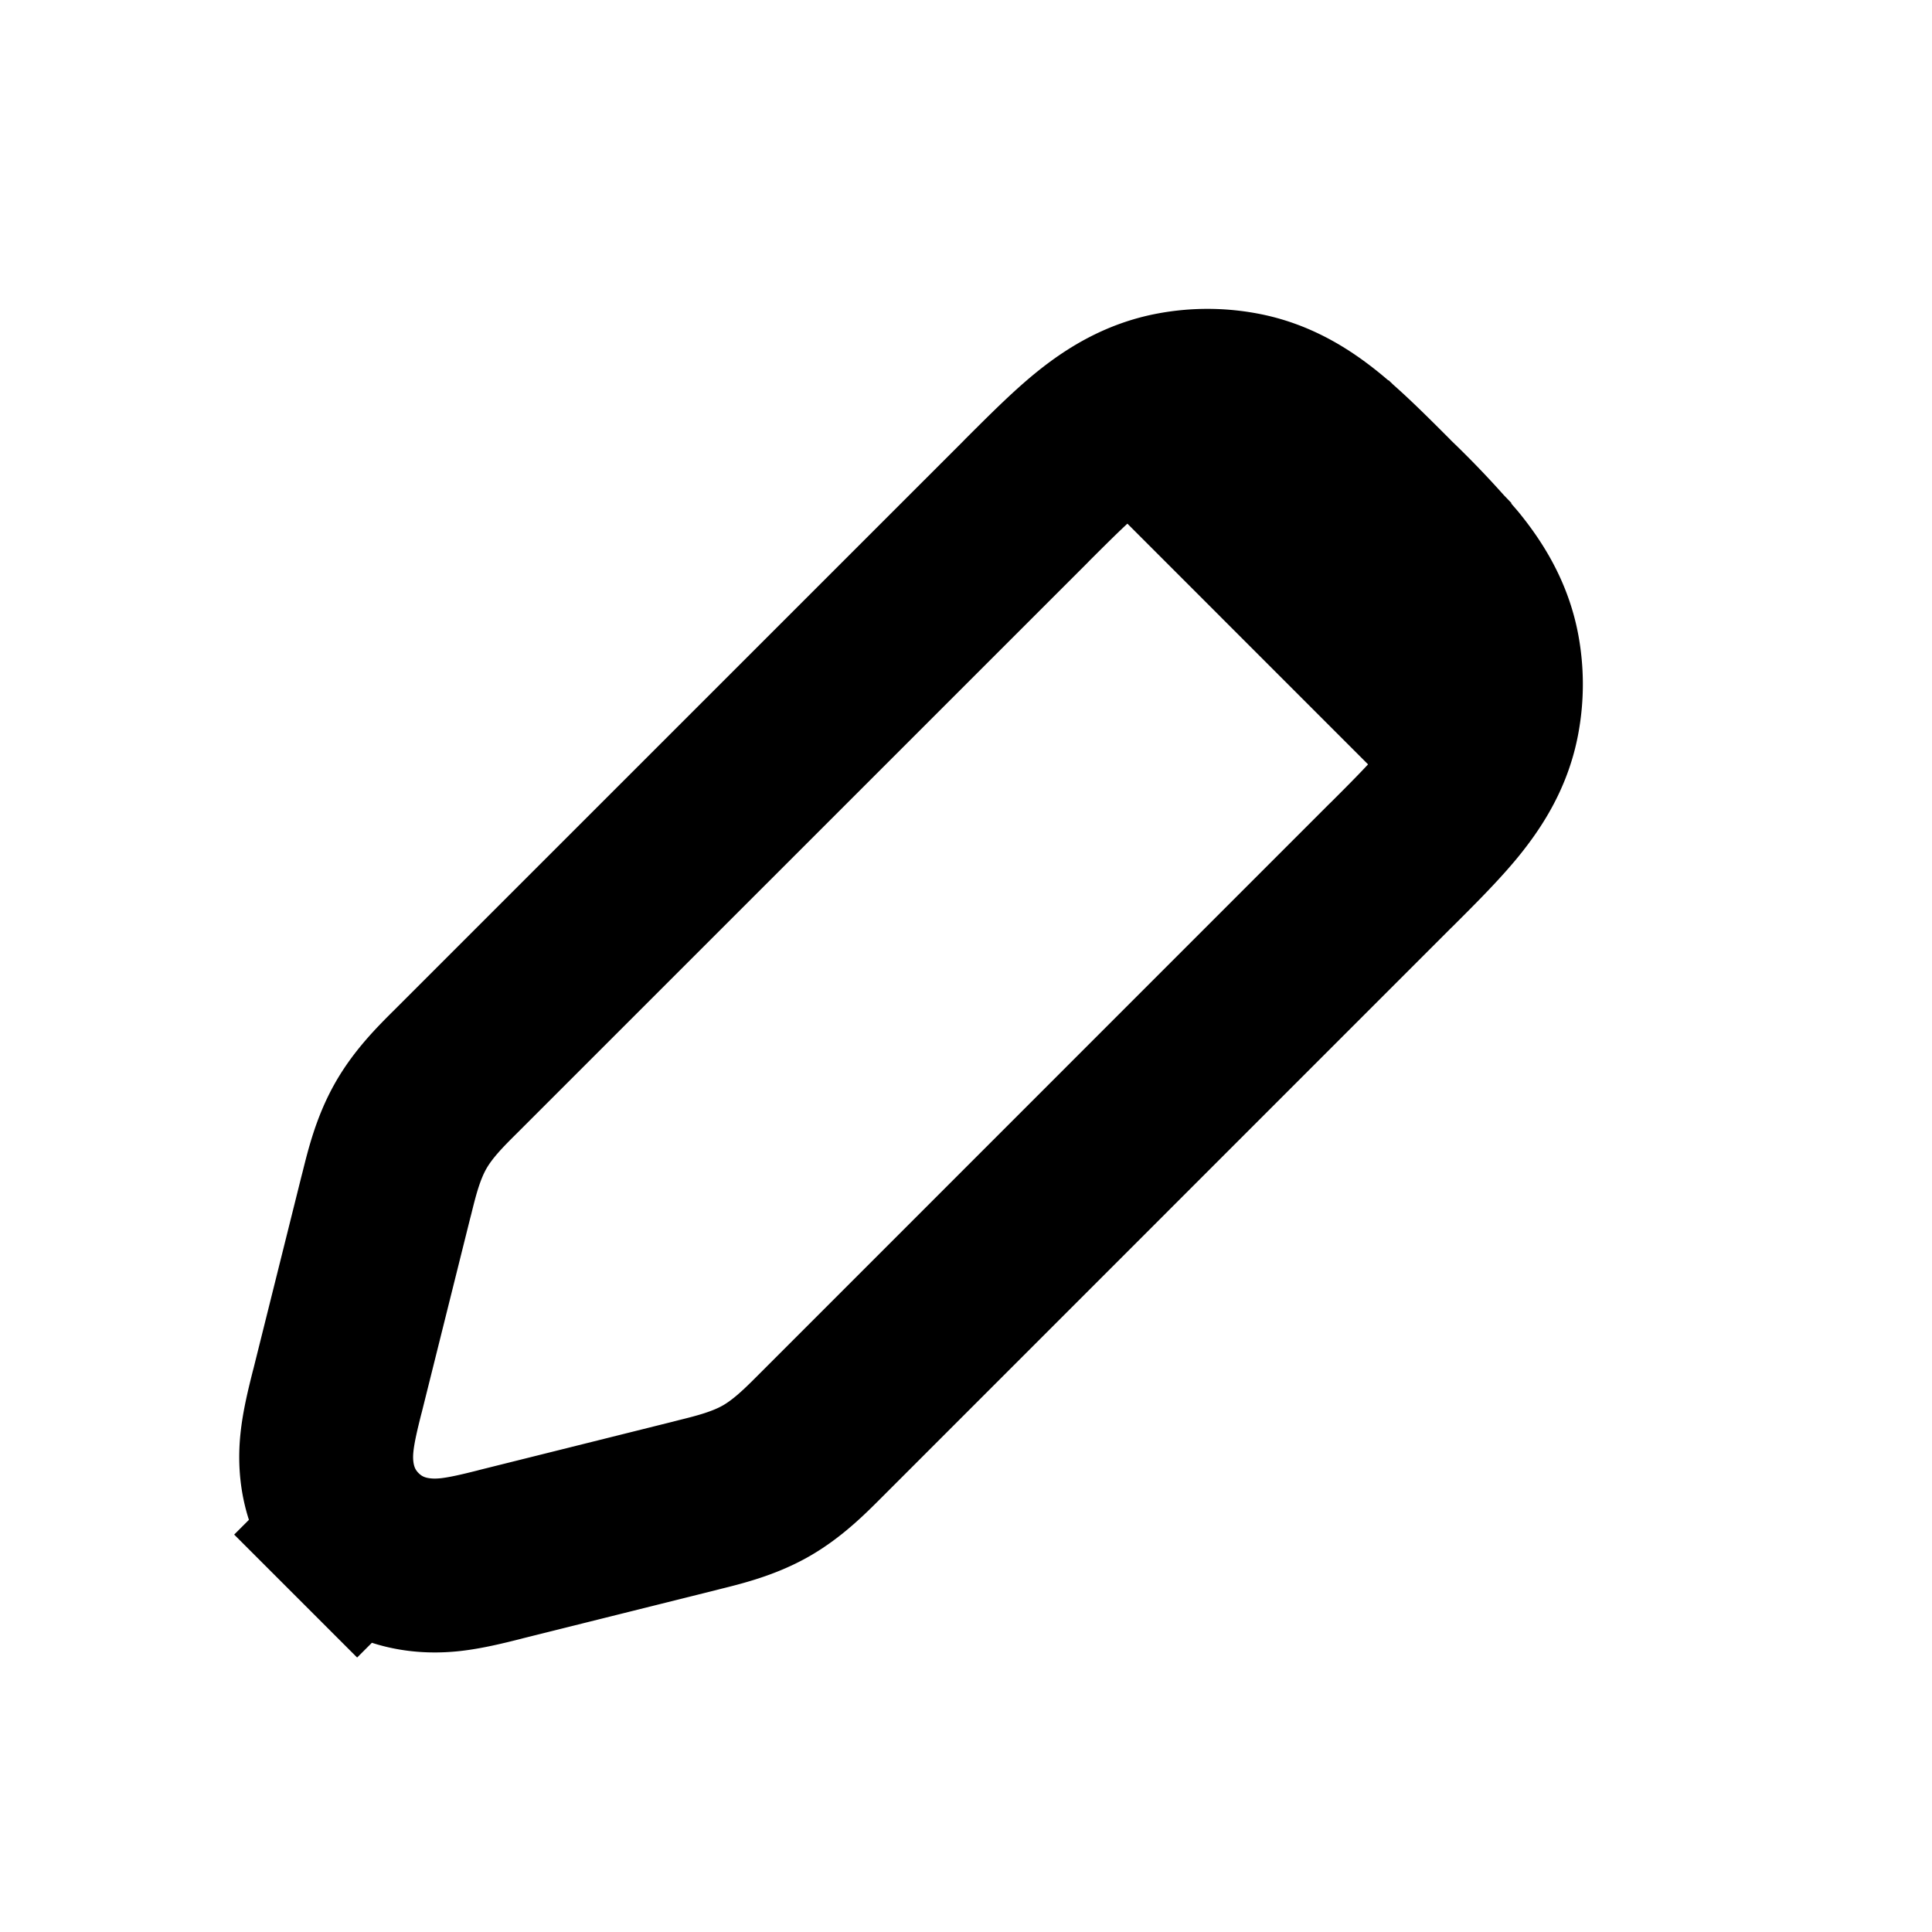<svg width="20" height="20" fill="none" xmlns="http://www.w3.org/2000/svg">
  <path d="m3.697 15.886.636-.636-.636.636c.337.337.75.332.947.313.172-.017.367-.066.515-.103l.034-.009 1.988-.496.054-.014c.21-.052.46-.114.69-.244.229-.13.41-.312.564-.466l.04-.04 5.857-5.858.028-.027c.23-.23.45-.45.614-.652.18-.223.36-.5.426-.862a1.897 1.897 0 0 0 0-.69c-.067-.361-.246-.64-.426-.862a9.227 9.227 0 0 0-.614-.652l-.028-.027-.61.61.61-.61-.027-.028c-.23-.23-.45-.45-.652-.614-.223-.18-.5-.36-.862-.426a1.9 1.9 0 0 0-.69 0c-.361.066-.64.246-.862.426-.202.164-.421.384-.652.614l-.027.028-5.859 5.858-.04.04c-.153.152-.336.334-.465.563-.13.23-.192.48-.244.69l-.014.054-.496 1.988-.009.034c-.037.148-.086.343-.103.515-.02.196-.024.61.313.947Z" stroke="currentColor" stroke-width="1.8"/>
  <path d="m11.25 5 1.667-.833 2.5 2.5-.834 1.667L11.25 5Z" fill="currentColor"/>
</svg>
